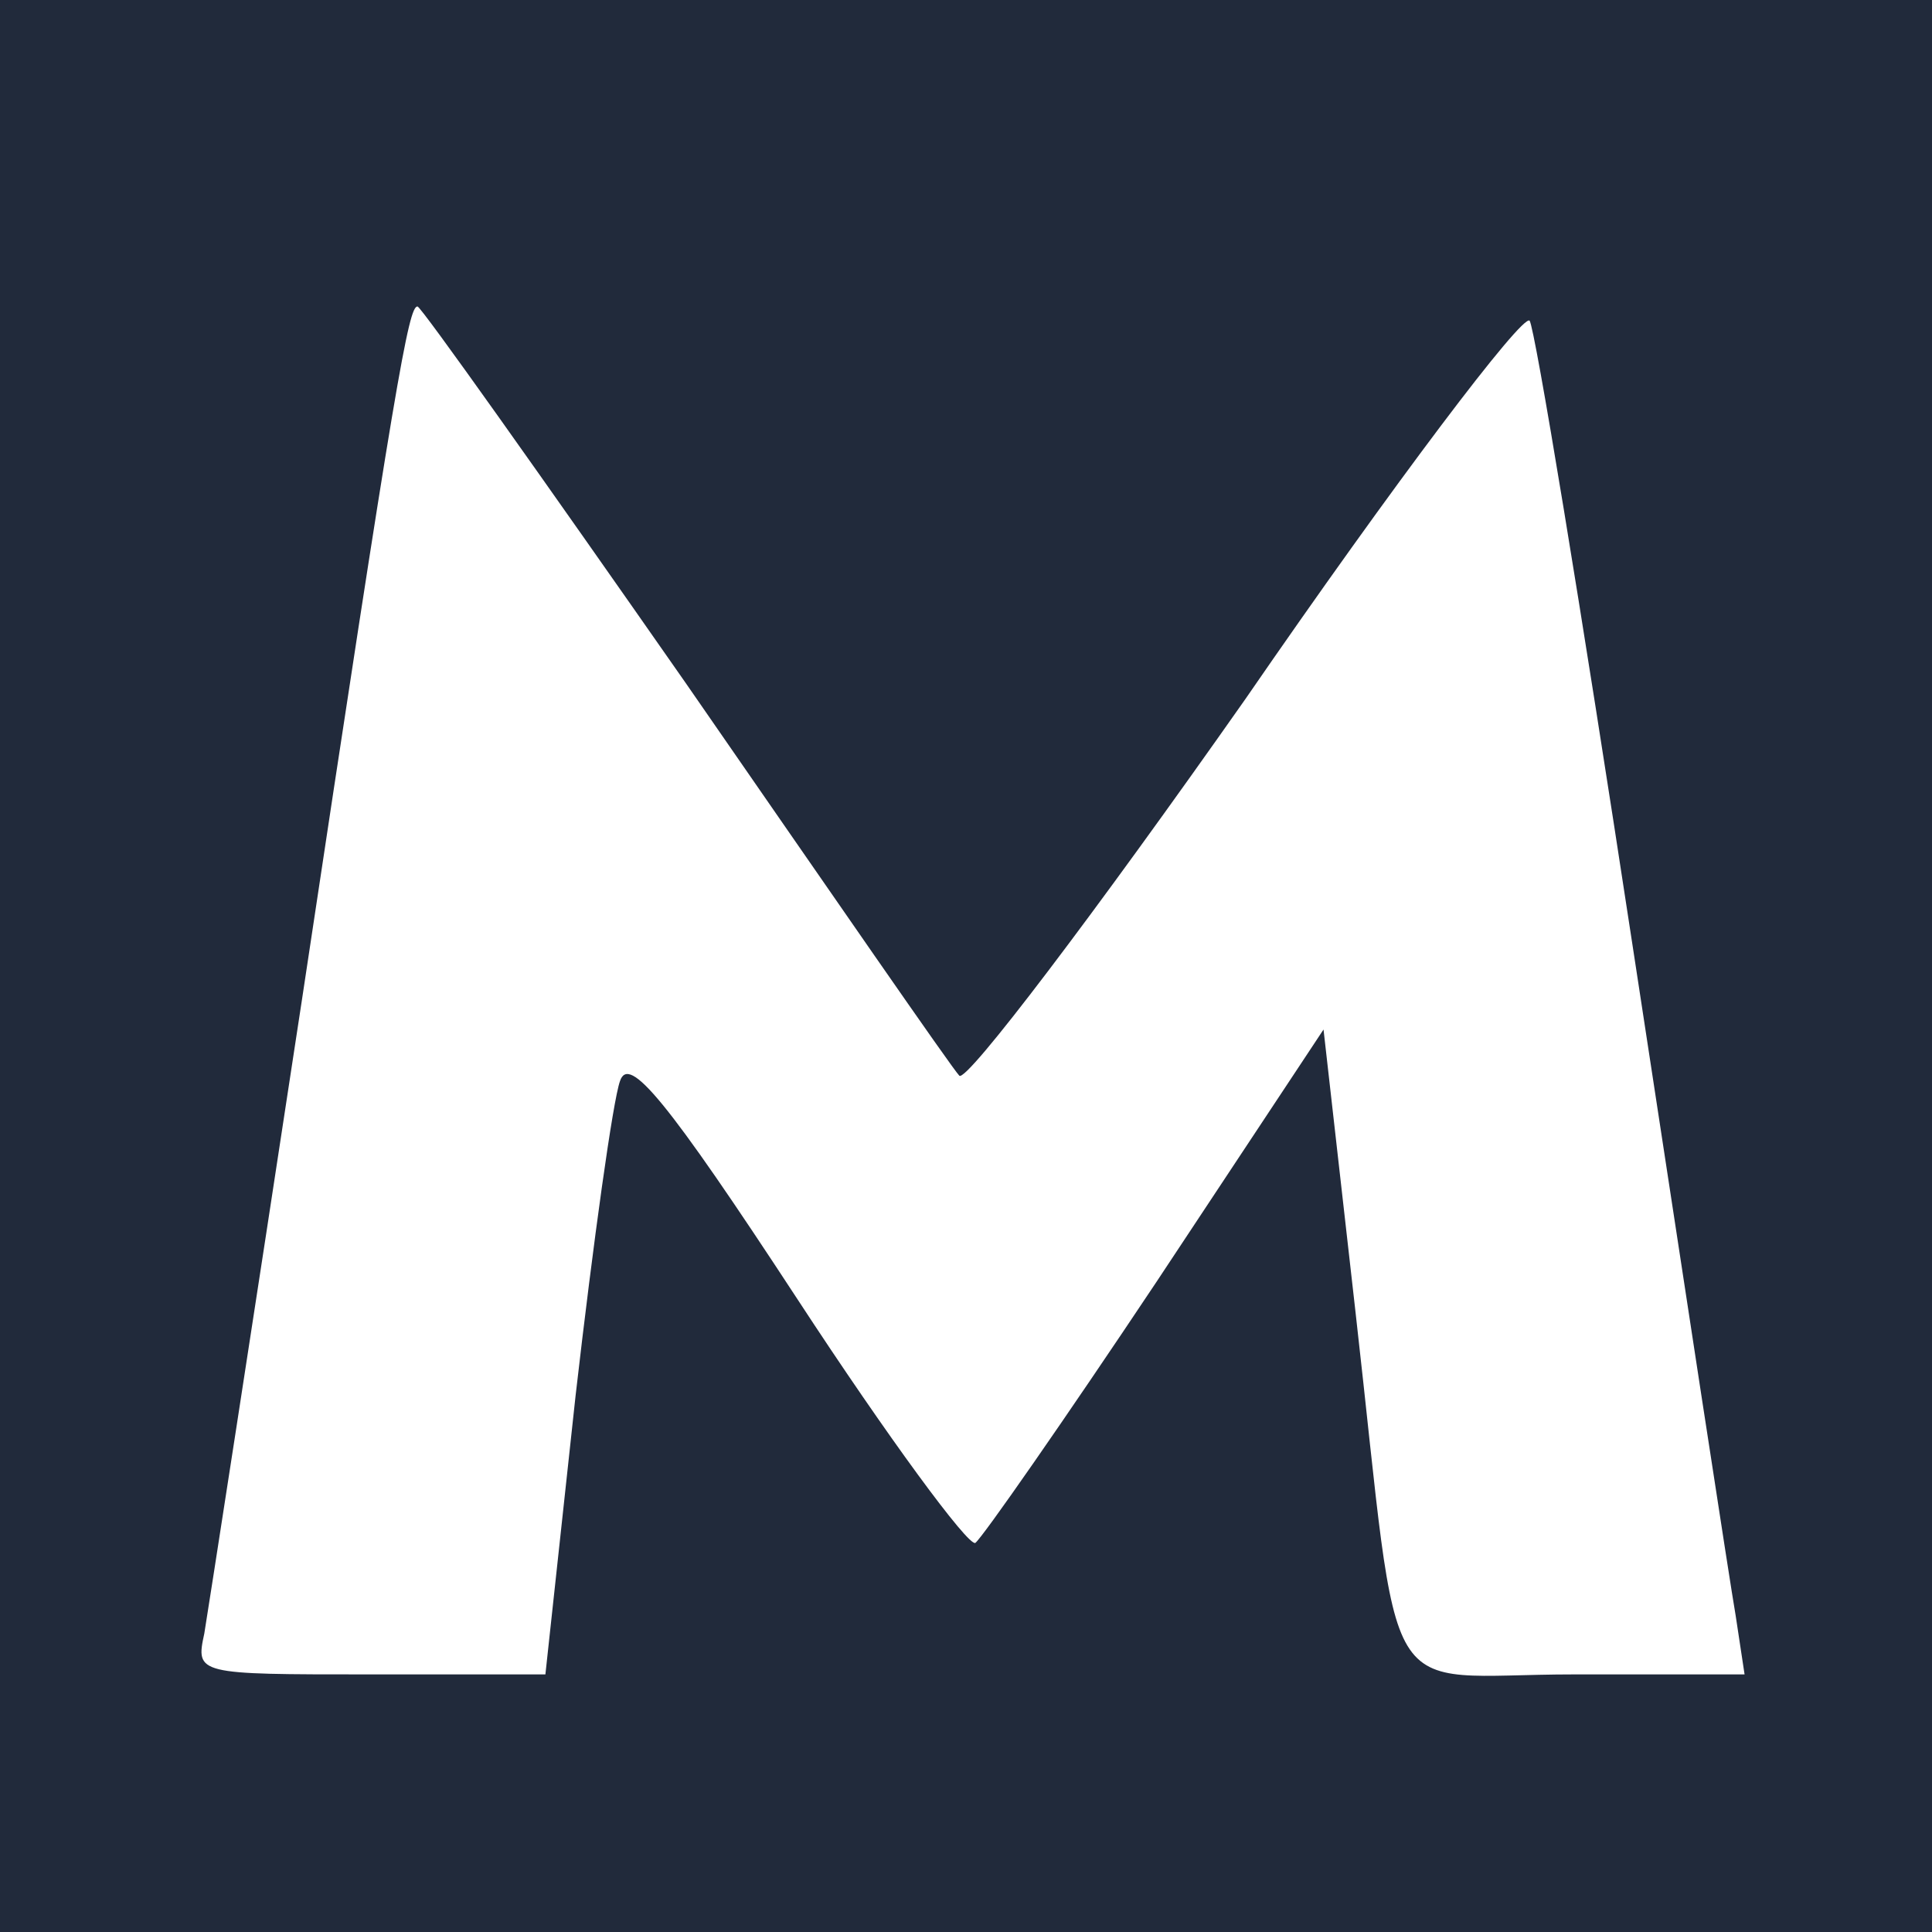 <svg width="145" height="145" fill="none" xmlns="http://www.w3.org/2000/svg">
  <rect width="100%" height="100%" fill="#808080" stroke="none"/>
  <rect x="1" width="140" height="145" fill="#fff" />

  <g clip-path="url(#prefix__clip0_0_1)">
    <path
      d="M-28 73.667v98.666h217.333V-25H-28v98.667zm79.467-22.4c10.8 15.6 20 28.933 20.533 29.466.533.534 10.133-12.133 21.467-28.266 11.2-16.267 20.8-28.934 21.333-28.4.4.533 3.867 21.6 7.733 46.933 3.867 25.333 7.334 48 7.734 50.267l.666 4.4h-12.8c-14.933 0-12.933 3.333-16.4-27.2l-2.4-21.2L86.8 96.2c-6.933 10.4-13.067 19.2-13.6 19.6-.533.267-6.533-7.867-13.333-18.267C50 82.467 47.2 79.133 46.533 81.133c-.533 1.467-2 12-3.333 23.6l-2.267 20.934h-13.2c-12.933 0-13.066 0-12.4-3.067.267-1.6 3.6-23.067 7.334-47.6 7.066-46.933 8-52 8.666-52 .267 0 9.334 12.8 20.134 28.267z"
      fill="#212A3B" />
  </g>
  <defs>
    <clipPath id="prefix__clip0_0_1">
      <path fill="#fff" transform="translate(-28 -17)" d="M0 0h217.333v197.333H0z" />
    </clipPath>
  </defs>
</svg>
